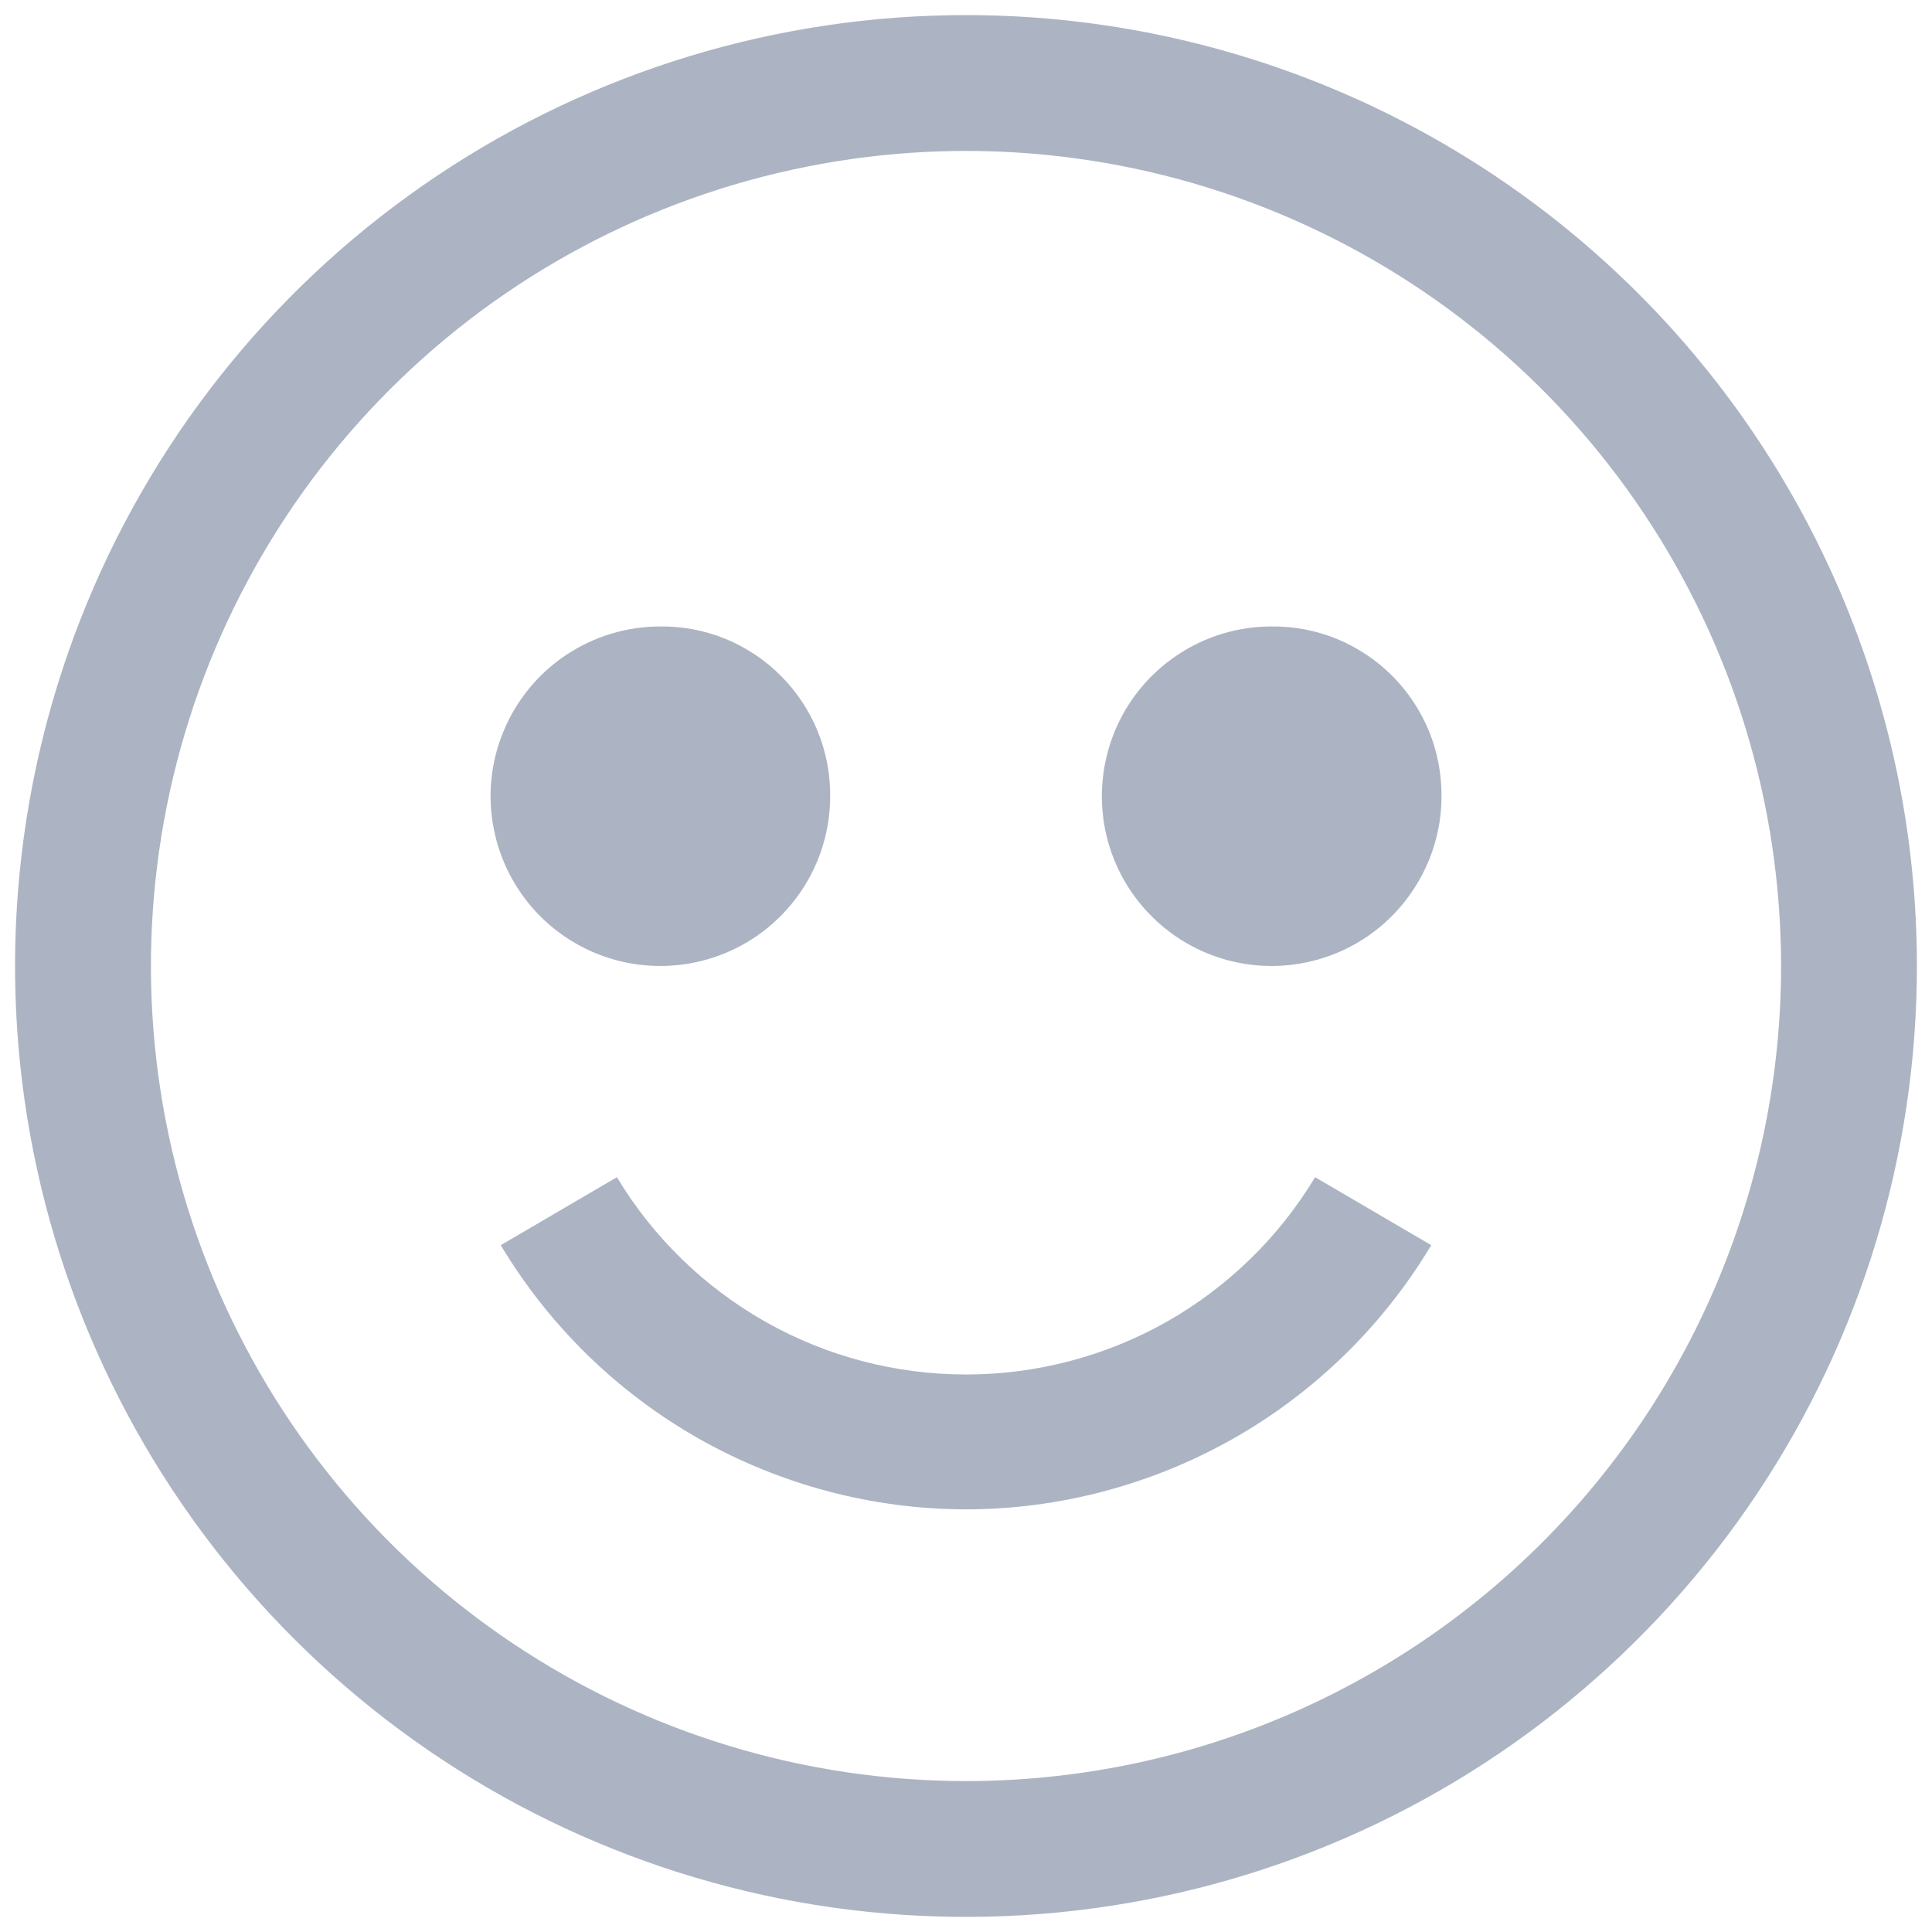 <svg width="16" height="16" viewBox="0 0 16 16" fill="none" xmlns="http://www.w3.org/2000/svg">
<path d="M8 0.125C6.442 0.125 4.92 0.587 3.625 1.452C2.33 2.317 1.32 3.547 0.724 4.986C0.128 6.425 -0.028 8.009 0.276 9.536C0.58 11.064 1.33 12.467 2.432 13.569C3.533 14.67 4.936 15.42 6.464 15.724C7.991 16.027 9.575 15.872 11.014 15.276C12.453 14.68 13.682 13.67 14.548 12.375C15.413 11.08 15.875 9.558 15.875 8C15.875 5.911 15.045 3.908 13.569 2.432C12.092 0.955 10.089 0.125 8 0.125ZM8 14.75C6.665 14.75 5.36 14.354 4.25 13.612C3.14 12.871 2.275 11.816 1.764 10.583C1.253 9.35 1.119 7.993 1.38 6.683C1.64 5.374 2.283 4.171 3.227 3.227C4.171 2.283 5.374 1.64 6.683 1.38C7.993 1.119 9.35 1.253 10.583 1.764C11.816 2.275 12.871 3.14 13.612 4.25C14.354 5.36 14.75 6.665 14.75 8C14.75 9.79 14.039 11.507 12.773 12.773C11.507 14.039 9.79 14.75 8 14.75Z" fill="#ACB4C3"/>
<path d="M5.469 5.188C5.191 5.188 4.919 5.27 4.687 5.425C4.456 5.579 4.276 5.799 4.17 6.056C4.063 6.313 4.035 6.595 4.09 6.868C4.144 7.141 4.278 7.391 4.474 7.588C4.671 7.785 4.922 7.919 5.194 7.973C5.467 8.027 5.75 7.999 6.007 7.893C6.264 7.787 6.483 7.606 6.638 7.375C6.793 7.144 6.875 6.872 6.875 6.594C6.877 6.409 6.841 6.225 6.771 6.054C6.701 5.883 6.597 5.727 6.466 5.596C6.336 5.465 6.18 5.362 6.009 5.291C5.837 5.221 5.654 5.186 5.469 5.188Z" fill="#ACB4C3"/>
<path d="M10.531 5.188C10.253 5.188 9.981 5.27 9.75 5.425C9.519 5.579 9.338 5.799 9.232 6.056C9.126 6.313 9.098 6.595 9.152 6.868C9.206 7.141 9.34 7.391 9.537 7.588C9.734 7.785 9.984 7.919 10.257 7.973C10.53 8.027 10.812 7.999 11.069 7.893C11.326 7.787 11.546 7.606 11.7 7.375C11.855 7.144 11.938 6.872 11.938 6.594C11.939 6.409 11.904 6.225 11.834 6.054C11.763 5.883 11.66 5.727 11.529 5.596C11.398 5.465 11.242 5.362 11.071 5.291C10.9 5.221 10.716 5.186 10.531 5.188Z" fill="#ACB4C3"/>
<path d="M8 12.5C8.776 12.499 9.539 12.296 10.215 11.913C10.89 11.53 11.454 10.978 11.853 10.312L10.891 9.749C10.591 10.248 10.167 10.66 9.661 10.947C9.154 11.233 8.582 11.383 8 11.383C7.418 11.383 6.846 11.233 6.34 10.947C5.833 10.66 5.409 10.248 5.109 9.749L4.147 10.312C4.546 10.978 5.11 11.53 5.785 11.913C6.461 12.296 7.224 12.499 8 12.5Z" fill="#ACB4C3"/>
</svg>
